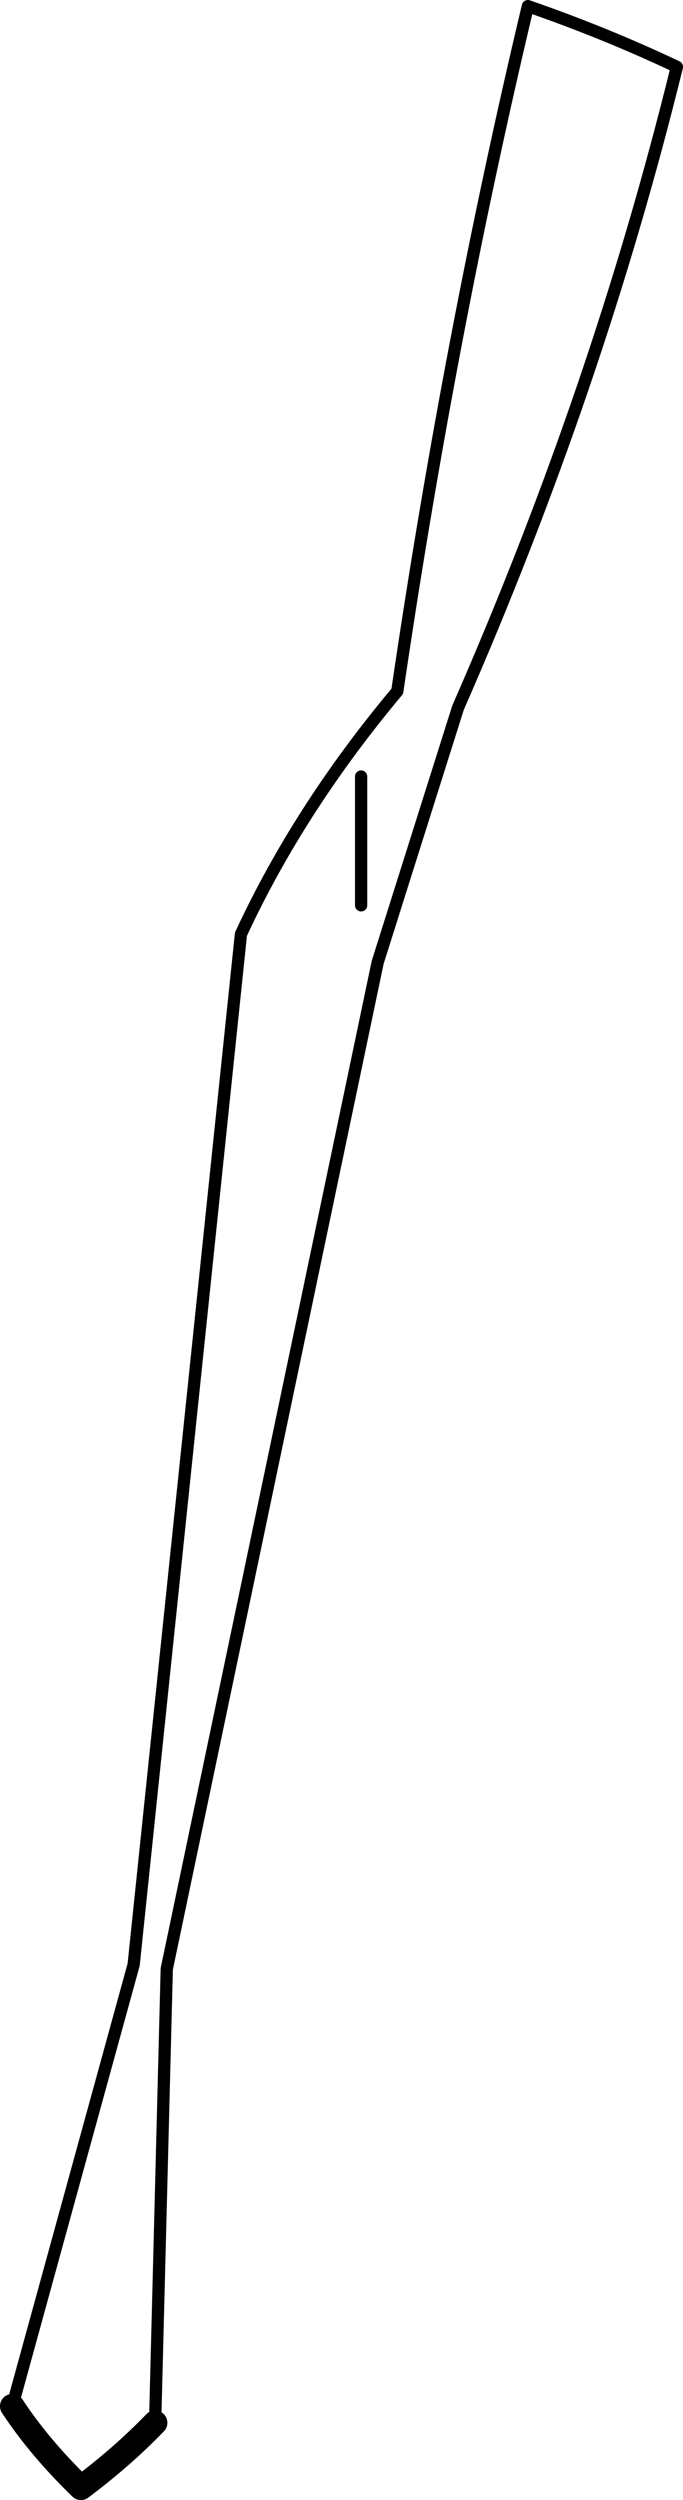 <?xml version="1.0" encoding="UTF-8" standalone="no"?>
<svg xmlns:xlink="http://www.w3.org/1999/xlink" height="203.8px" width="55.7px" xmlns="http://www.w3.org/2000/svg">
  <g transform="matrix(1.0, 0.0, 0.0, 1.0, -147.1, -262.3)">
    <path d="M148.1 458.45 L158.0 422.45 166.75 338.45 Q171.5 328.2 179.5 318.65 183.75 289.7 190.15 262.8 196.5 265.0 202.3 267.75 195.85 294.0 184.45 320.0 L177.9 340.75 160.7 422.8 159.75 459.8 M176.55 325.6 L176.55 336.1" fill="none" stroke="#000000" stroke-linecap="round" stroke-linejoin="round" stroke-width="1.0"/>
    <path d="M159.75 459.8 Q157.1 462.55 153.7 465.1 150.3 461.8 148.1 458.45" fill="none" stroke="#000000" stroke-linecap="round" stroke-linejoin="round" stroke-width="2.0"/>
  </g>
</svg>
